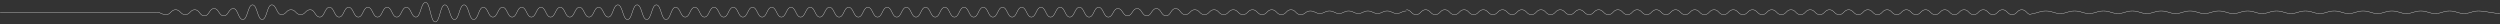 <?xml version="1.0" encoding="utf-8"?>
<!-- Generator: Adobe Illustrator 16.2.1, SVG Export Plug-In . SVG Version: 6.00 Build 0)  -->
<!DOCTYPE svg PUBLIC "-//W3C//DTD SVG 1.1//EN" "http://www.w3.org/Graphics/SVG/1.1/DTD/svg11.dtd">
<svg version="1.1" id="wave_expanded" xmlns="http://www.w3.org/2000/svg" xmlns:xlink="http://www.w3.org/1999/xlink" x="0px"
	 y="0px" width="8192px" height="80px" viewBox="0 104.5 8192 80" enable-background="new 0 104.5 8192 80" xml:space="preserve">
<rect x="0" y="104.5" width="8192" height="80" fill="#333333" stroke="none"/>
<path fill="none" stroke="#FFFFFF" stroke-miterlimit="10" d="M512.5,144.5c15.751,0,15.751,8,31.503,8
	c15.753,0,15.753-16,31.506-16c15.752,0,15.752,16,31.504,16c15.751,0,15.751-16,31.503-16c15.753,0,15.753,20,31.506,20
	s15.753-24,31.506-24c15.751,0,15.751,24,31.503,24c15.753,0,15.753-24,31.507-24c15.752,0,15.752,36,31.505,36
	c15.752,0,15.752-48,31.504-48c15.754,0,15.754,48,31.508,48c15.752,0,15.752-48,31.504-48c15.752,0,15.752,32,31.505,32
	c15.753,0,15.753-16,31.507-16c15.752,0,15.752,16,31.504,16c15.754,0,15.754-16,31.508-16c15.752,0,15.752,24,31.505,24
	c15.754,0,15.754-32,31.508-32c15.753,0,15.753,32,31.506,32c15.754,0,15.754-32,31.508-32c15.752,0,15.752,32,31.505,32
	c15.754,0,15.754-32,31.508-32c15.753,0,15.753,32,31.505,32c15.754,0,15.754-32,31.508-32c15.752,0,15.752,32,31.505,32
	c15.753,0,15.753-32,31.507-32c15.754,0,15.754,32,31.508,32c15.753,0,15.753-48,31.507-48s15.753,64,31.507,64
	c15.754,0,15.754-56,31.509-56c15.754,0,15.754,48,31.507,48s15.753-48,31.506-48c15.754,0,15.754,48,31.507,48
	c15.754,0,15.754-40,31.508-40s15.754,32,31.508,32s15.754-32,31.509-32c15.754,0,15.754,32,31.509,32s15.754-32,31.509-32
	c15.754,0,15.754,32,31.508,32c15.753,0,15.753-32,31.505-32c15.753,0,15.753,32,31.506,32c15.751,0,15.751-32,31.503-32
	c15.753,0,15.753,32,31.506,32c15.754,0,15.754-32,31.509-32c15.753,0,15.753,32,31.507,32c15.753,0,15.753-32,31.506-32
	s15.753,32,31.506,32s15.753-40,31.506-40c15.754,0,15.754,48,31.508,48c15.756,0,15.756-48,31.512-48c15.754,0,15.754,48,31.508,48
	c15.755,0,15.755-48,31.51-48s15.755,48,31.509,48s15.754-40,31.509-40s15.755,32,31.51,32c15.756,0,15.756-32,31.512-32
	c15.756,0,15.756,32,31.513,32c15.754,0,15.754-32,31.507-32c15.754,0,15.754,32,31.509,32c15.756,0,15.756-32,31.512-32
	c15.756,0,15.756,32,31.513,32c15.757,0,15.757-32,31.514-32c15.756,0,15.756,32,31.513,32c15.759,0,15.759-32,31.518-32
	s15.759,32,31.518,32"/>
<g>
	<path fill="none" stroke="#FFFFFF" stroke-miterlimit="10" d="M4608.5,136.5c15.752,0,15.752,16,31.503,16
		c15.753,0,15.753-16,31.506-16s15.753,16,31.505,16s15.752-16,31.503-16c15.753,0,15.753,16,31.506,16s15.753-16,31.505-16
		s15.752,16,31.504,16c15.753,0,15.753-16,31.506-16c15.752,0,15.752,16,31.505,16s15.753-16,31.505-16
		c15.754,0,15.754,16,31.507,16s15.753-16,31.505-16c15.753,0,15.753,16,31.506,16s15.753-16,31.506-16
		c15.752,0,15.752,16,31.504,16c15.754,0,15.754-16,31.509-16c15.753,0,15.753,16,31.505,16c15.754,0,15.754-16,31.508-16
		c15.752,0,15.752,16,31.505,16c15.754,0,15.754-16,31.508-16c15.753,0,15.753,16,31.505,16c15.754,0,15.754-16,31.509-16
		c15.753,0,15.753,16,31.506,16c15.754,0,15.754-16,31.508-16c15.753,0,15.753,16,31.507,16c15.753,0,15.753-16,31.506-16
		c15.754,0,15.754,16,31.509,16c15.753,0,15.753-16,31.506-16s15.753,16,31.507,16c15.755,0,15.755-16,31.51-16
		c15.754,0,15.754,16,31.507,16s15.753-16,31.507-16s15.754,16,31.507,16c15.754,0,15.754-16,31.508-16
		c15.755,0,15.755,16,31.509,16s15.754-16,31.509-16s15.755,16,31.509,16s15.754-16,31.509-16c15.751,0,15.751,16,31.503,16
		s15.752-16,31.505-16s15.753,16,31.507,16c15.752,0,15.752-16,31.504-16c15.753,0,15.753,16,31.506,16c15.755,0,15.755-16,31.51-16
		c15.754,0,15.754,16,31.507,16s15.753-16,31.507-16c15.753,0,15.753,16,31.506,16c15.754,0,15.754-16,31.507-16
		c15.755,0,15.755,16,31.509,16c15.756,0,15.756-16,31.512-16c15.754,0,15.754,16,31.508,16c15.756,0,15.756-16,31.511-16
		s15.755,16,31.509,16c15.755,0,15.755-16,31.51-16s15.755,16,31.51,16c15.756,0,15.756-16,31.512-16c15.757,0,15.757,16,31.514,16
		c15.754,0,15.754-16,31.507-16c15.755,0,15.755,16,31.509,16c15.756,0,15.756-16,31.513-16s15.757,16,31.513,16
		c15.758,0,15.758-16,31.515-16s15.757,16,31.513,16c15.759,0,15.759-16,31.518-16s15.759,16,31.518,16"/>
</g>
<path fill="none" stroke="#FFFFFF" stroke-miterlimit="10" d="M6656.5,148.5c23.63,0,23.63-8,47.26-8s23.63,8,47.26,8
	c23.628,0,23.628-8,47.256-8c23.627,0,23.627,8,47.255,8c23.63,0,23.63-8,47.259-8s23.629,8,47.258,8c23.627,0,23.627-8,47.255-8
	c23.63,0,23.63,8,47.259,8s23.629-8,47.258-8c23.628,0,23.628,8,47.256,8c23.631,0,23.631-8,47.262-8c23.628,0,23.628,8,47.256,8
	c23.629,0,23.629-8,47.258-8s23.629,8,47.259,8c23.628,0,23.628-8,47.257-8c23.631,0,23.631,8,47.263,8c23.628,0,23.628-8,47.257-8
	c23.631,0,23.631,8,47.262,8c23.629,0,23.629-8,47.258-8c23.631,0,23.631,8,47.262,8c23.629,0,23.629-8,47.258-8
	c23.631,0,23.631,8,47.263,8c23.63,0,23.63-8,47.259-8c23.631,0,23.631,8,47.262,8c23.63,0,23.63-8,47.26-8s23.63,8,47.26,8
	c23.631,0,23.631-8,47.262-8c23.63,0,23.63,8,47.26,8s23.63-8,47.26-8c23.632,0,23.632,8,47.264,8c23.63,0,23.63-8,47.26-8
	s46.839,8,70.469,8"/>
<path fill="none" stroke="#FFFFFF" stroke-miterlimit="10" d="M2560.5,160.5c15.751,0,15.751-32,31.503-32
	c15.753,0,15.753,32,31.506,32c15.752,0,15.752-32,31.504-32c15.751,0,15.751,32,31.503,32c15.753,0,15.753-32,31.506-32
	s15.753,32,31.506,32c15.751,0,15.751-32,31.503-32c15.753,0,15.753,32,31.507,32c15.752,0,15.752-32,31.505-32
	c15.752,0,15.752,32,31.504,32c15.754,0,15.754-32,31.508-32c15.752,0,15.752,32,31.504,32c15.752,0,15.752-32,31.505-32
	c15.753,0,15.753,32,31.507,32c15.752,0,15.752-32,31.504-32c15.754,0,15.754,32,31.508,32c15.752,0,15.752-32,31.505-32
	c15.754,0,15.754,32,31.508,32c15.753,0,15.753-32,31.506-32c15.754,0,15.754,32,31.508,32c15.752,0,15.752-32,31.505-32
	c15.754,0,15.754,32,31.508,32c15.753,0,15.753-32,31.505-32c15.754,0,15.754,32,31.508,32c15.752,0,15.752-32,31.505-32
	c15.753,0,15.753,32,31.507,32c15.754,0,15.754-32,31.508-32c15.753,0,15.753,32,31.507,32s15.753-32,31.507-32
	c15.754,0,15.754,32,31.509,32c15.754,0,15.754-32,31.507-32s15.753,32,31.506,32c15.754,0,15.754-32,31.507-32
	c15.754,0,15.754,32,31.508,32s15.754-28,31.508-28s15.754,24,31.509,24c15.754,0,15.754-24,31.509-24s15.754,24,31.509,24
	c15.754,0,15.754-24,31.508-24c15.753,0,15.753,24,31.505,24c15.753,0,15.753-24,31.506-24c15.751,0,15.751,20,31.503,20
	c15.753,0,15.753-16,31.506-16c15.754,0,15.754,16,31.509,16c15.753,0,15.753-16,31.507-16c15.753,0,15.753,16,31.506,16
	s15.753-16,31.506-16s15.753,16,31.506,16c15.754,0,15.754-16,31.508-16c15.756,0,15.756,16,31.512,16c15.754,0,15.754-16,31.508-16
	c15.755,0,15.755,16,31.51,16s15.755-16,31.51-16c15.754,0,15.754,16,31.509,16s15.755-12,31.51-12c15.756,0,15.756,8,31.512,8
	c15.757,0,15.757-8,31.513-8c15.754,0,15.754,8,31.508,8s15.754-8,31.508-8c15.757,0,15.757,8,31.513,8c15.757,0,15.757-8,31.513-8
	c15.757,0,15.757,8,31.514,8s15.757-8,31.514-8c15.758,0,15.758,8,31.518,8c15.758,0,15.758-8,31.518-8"/>
<g>
	<line fill="none" stroke="#FFFFFF" stroke-miterlimit="10" x1="0.5" y1="144.5" x2="512.5" y2="144.5"/>
</g>
</svg>
